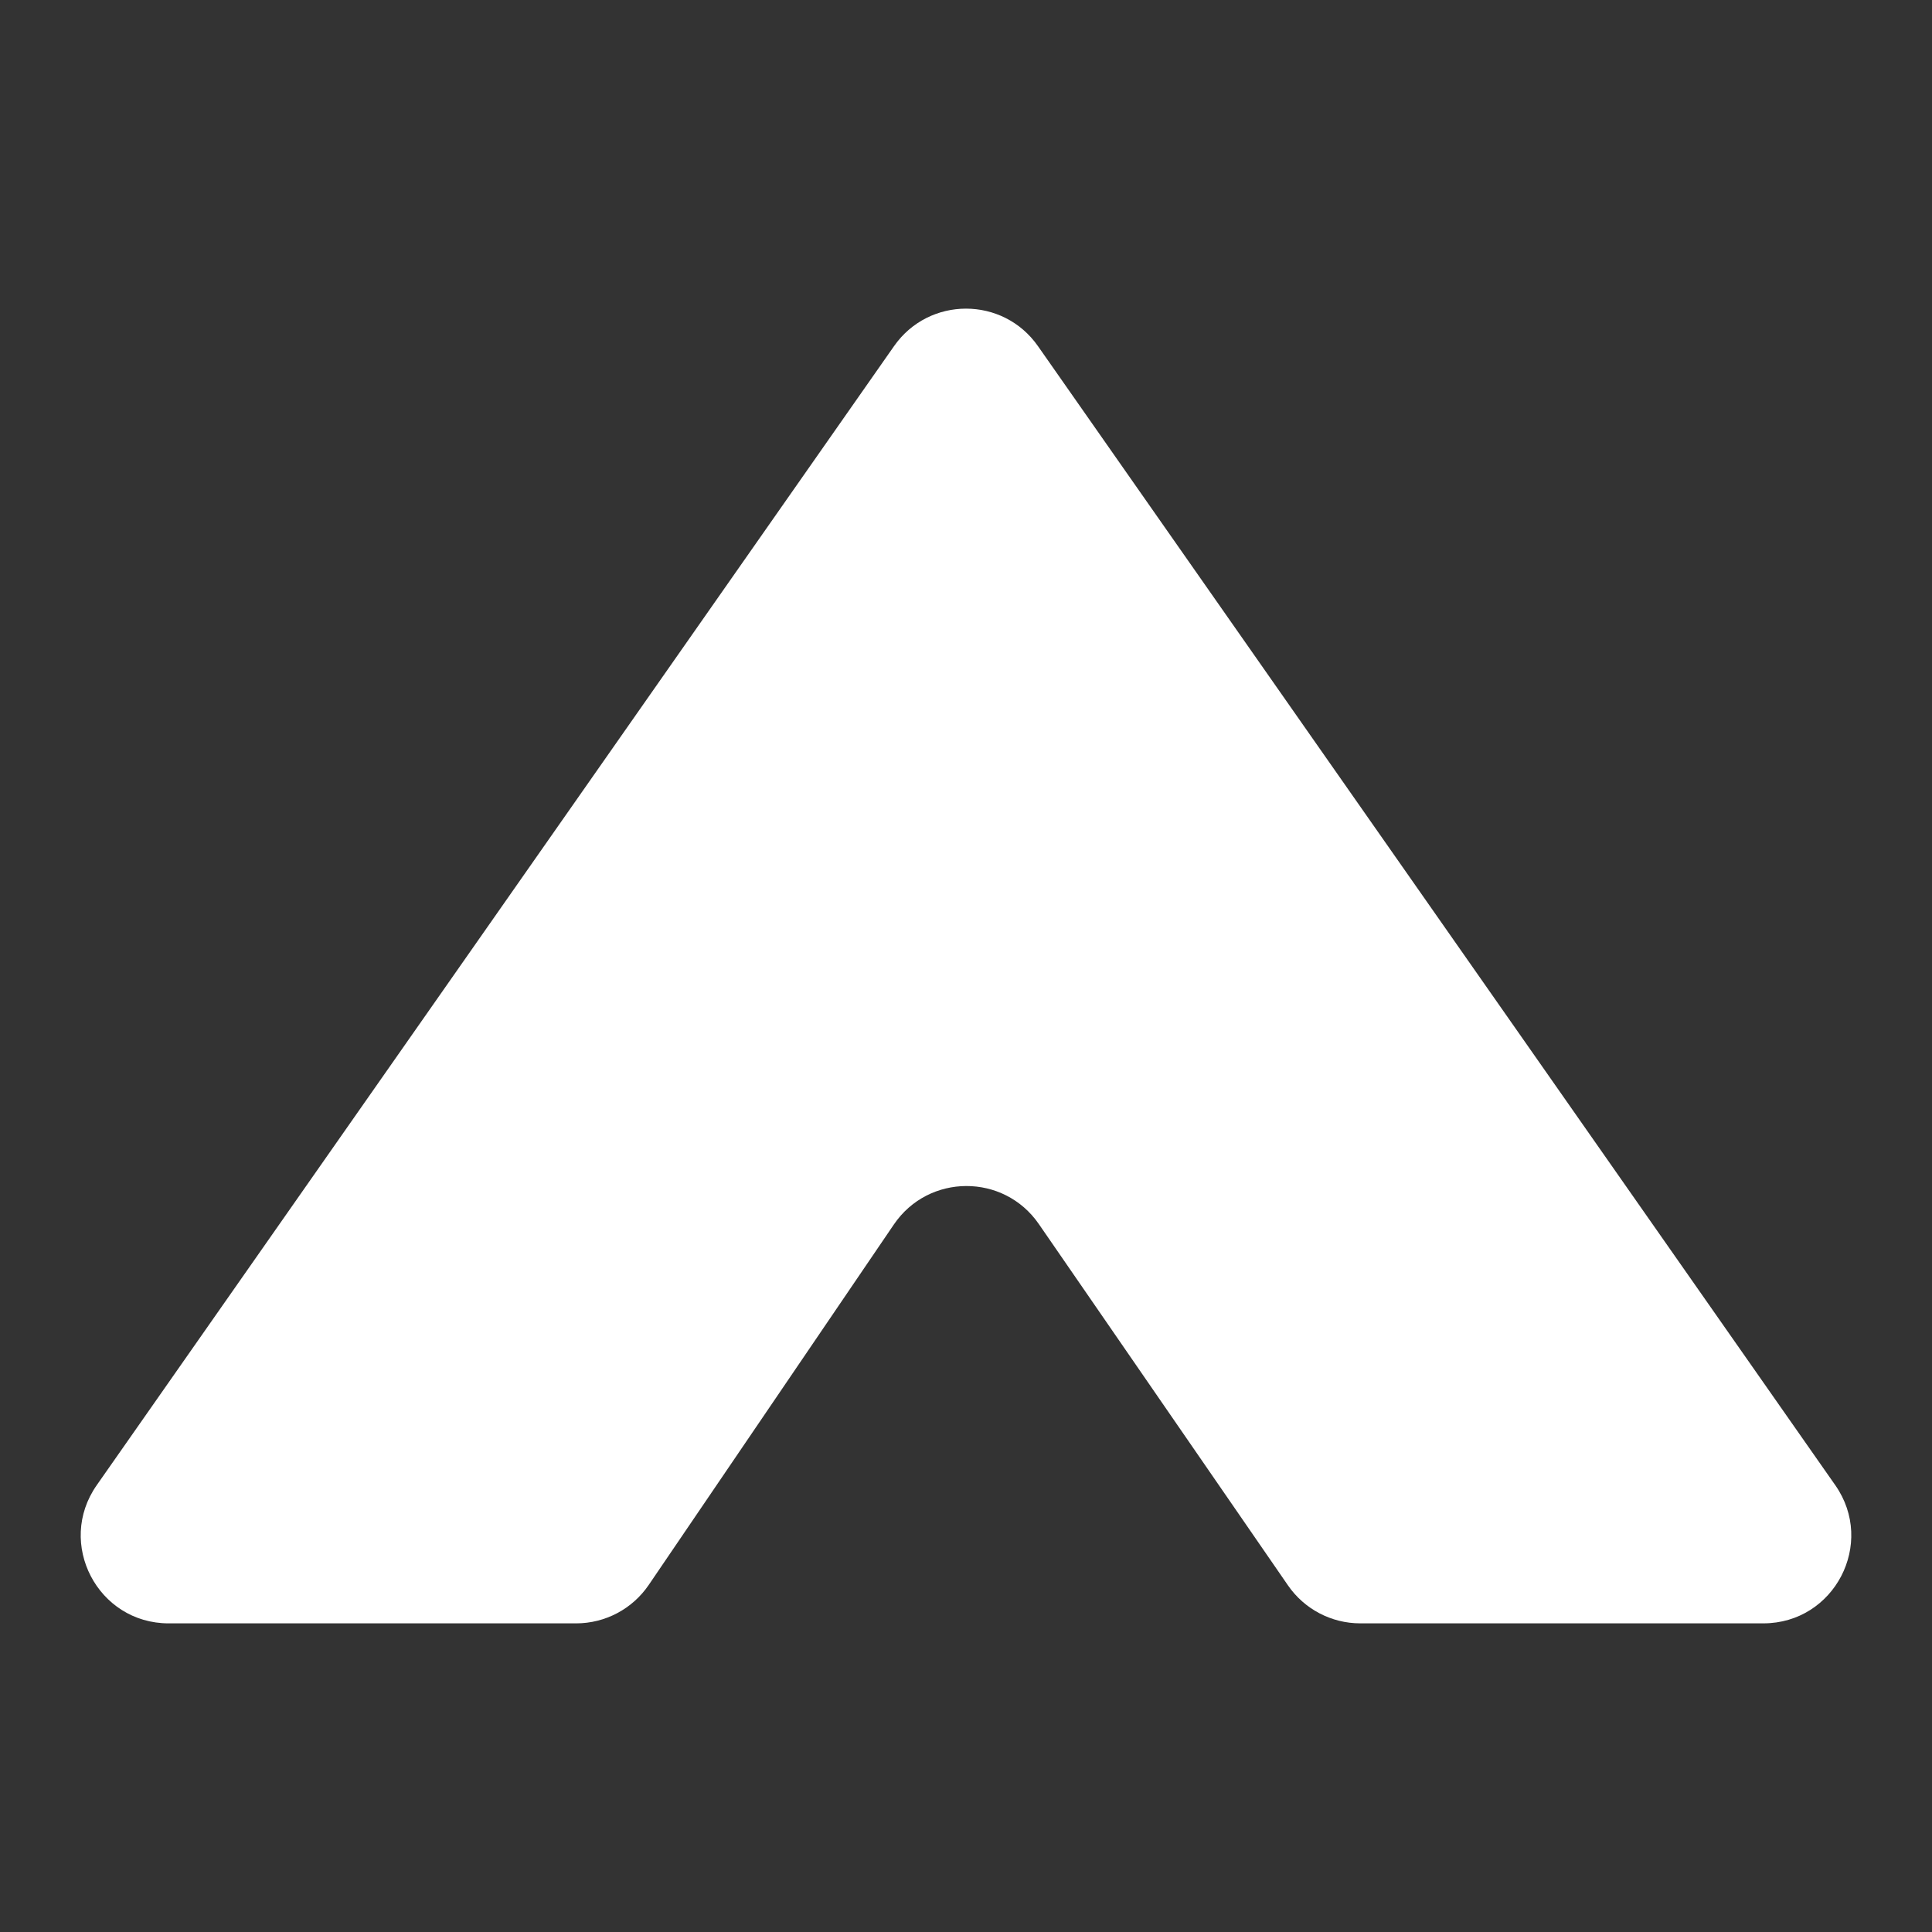 <?xml version="1.0" encoding="UTF-8" standalone="no"?>
<svg
   width="128"
   height="128"
   viewBox="0 0 128 128"
   fill="none"
   version="1.1"
   id="svg4"
   sodipodi:docname="ExpandLightCustom_Decrease_V2.svg"
   inkscape:version="1.1.1 (3bf5ae0d25, 2021-09-20)"
   xmlns:inkscape="http://www.inkscape.org/namespaces/inkscape"
   xmlns:sodipodi="http://sodipodi.sourceforge.net/DTD/sodipodi-0.dtd"
   xmlns="http://www.w3.org/2000/svg"
   xmlns:svg="http://www.w3.org/2000/svg">
  <rect x="0" y="0" width="128" height="128" fill="#333333" stroke="none"/>
  <defs
     id="defs8" />
  <sodipodi:namedview
     id="namedview6"
     pagecolor="#ffffff"
     bordercolor="#666666"
     borderopacity="1.0"
     inkscape:pageshadow="2"
     inkscape:pageopacity="0.0"
     inkscape:pagecheckerboard="true"
     showgrid="false"
     inkscape:zoom="1.0993301"
     inkscape:cx="-140.54014"
     inkscape:cy="-107.3381"
     inkscape:window-width="1920"
     inkscape:window-height="1000"
     inkscape:window-x="-11"
     inkscape:window-y="-11"
     inkscape:window-maximized="1"
     inkscape:current-layer="svg4"
     height="128px" />
  <path
     d="M 121.591,98.397 68.766,22.93 c -2.316,-3.309 -7.216,-3.309 -9.532,0 L 6.409,98.397 c -2.699,3.856 0.059,9.155 4.766,9.155 h 26.995 c 1.926,0 3.728,-0.954 4.811,-2.547 L 59.222,81.124 c 2.3,-3.382 7.279,-3.398 9.601,-0.031 l 16.509,23.943 c 1.086,1.575 2.875,2.515 4.788,2.515 h 26.708 c 4.707,0 7.462,-5.299 4.763,-9.155 z"
     fill="#D9D9D9"
     id="path2"
     style="fill:#ffffff;stroke-width:5.818" />
</svg>
